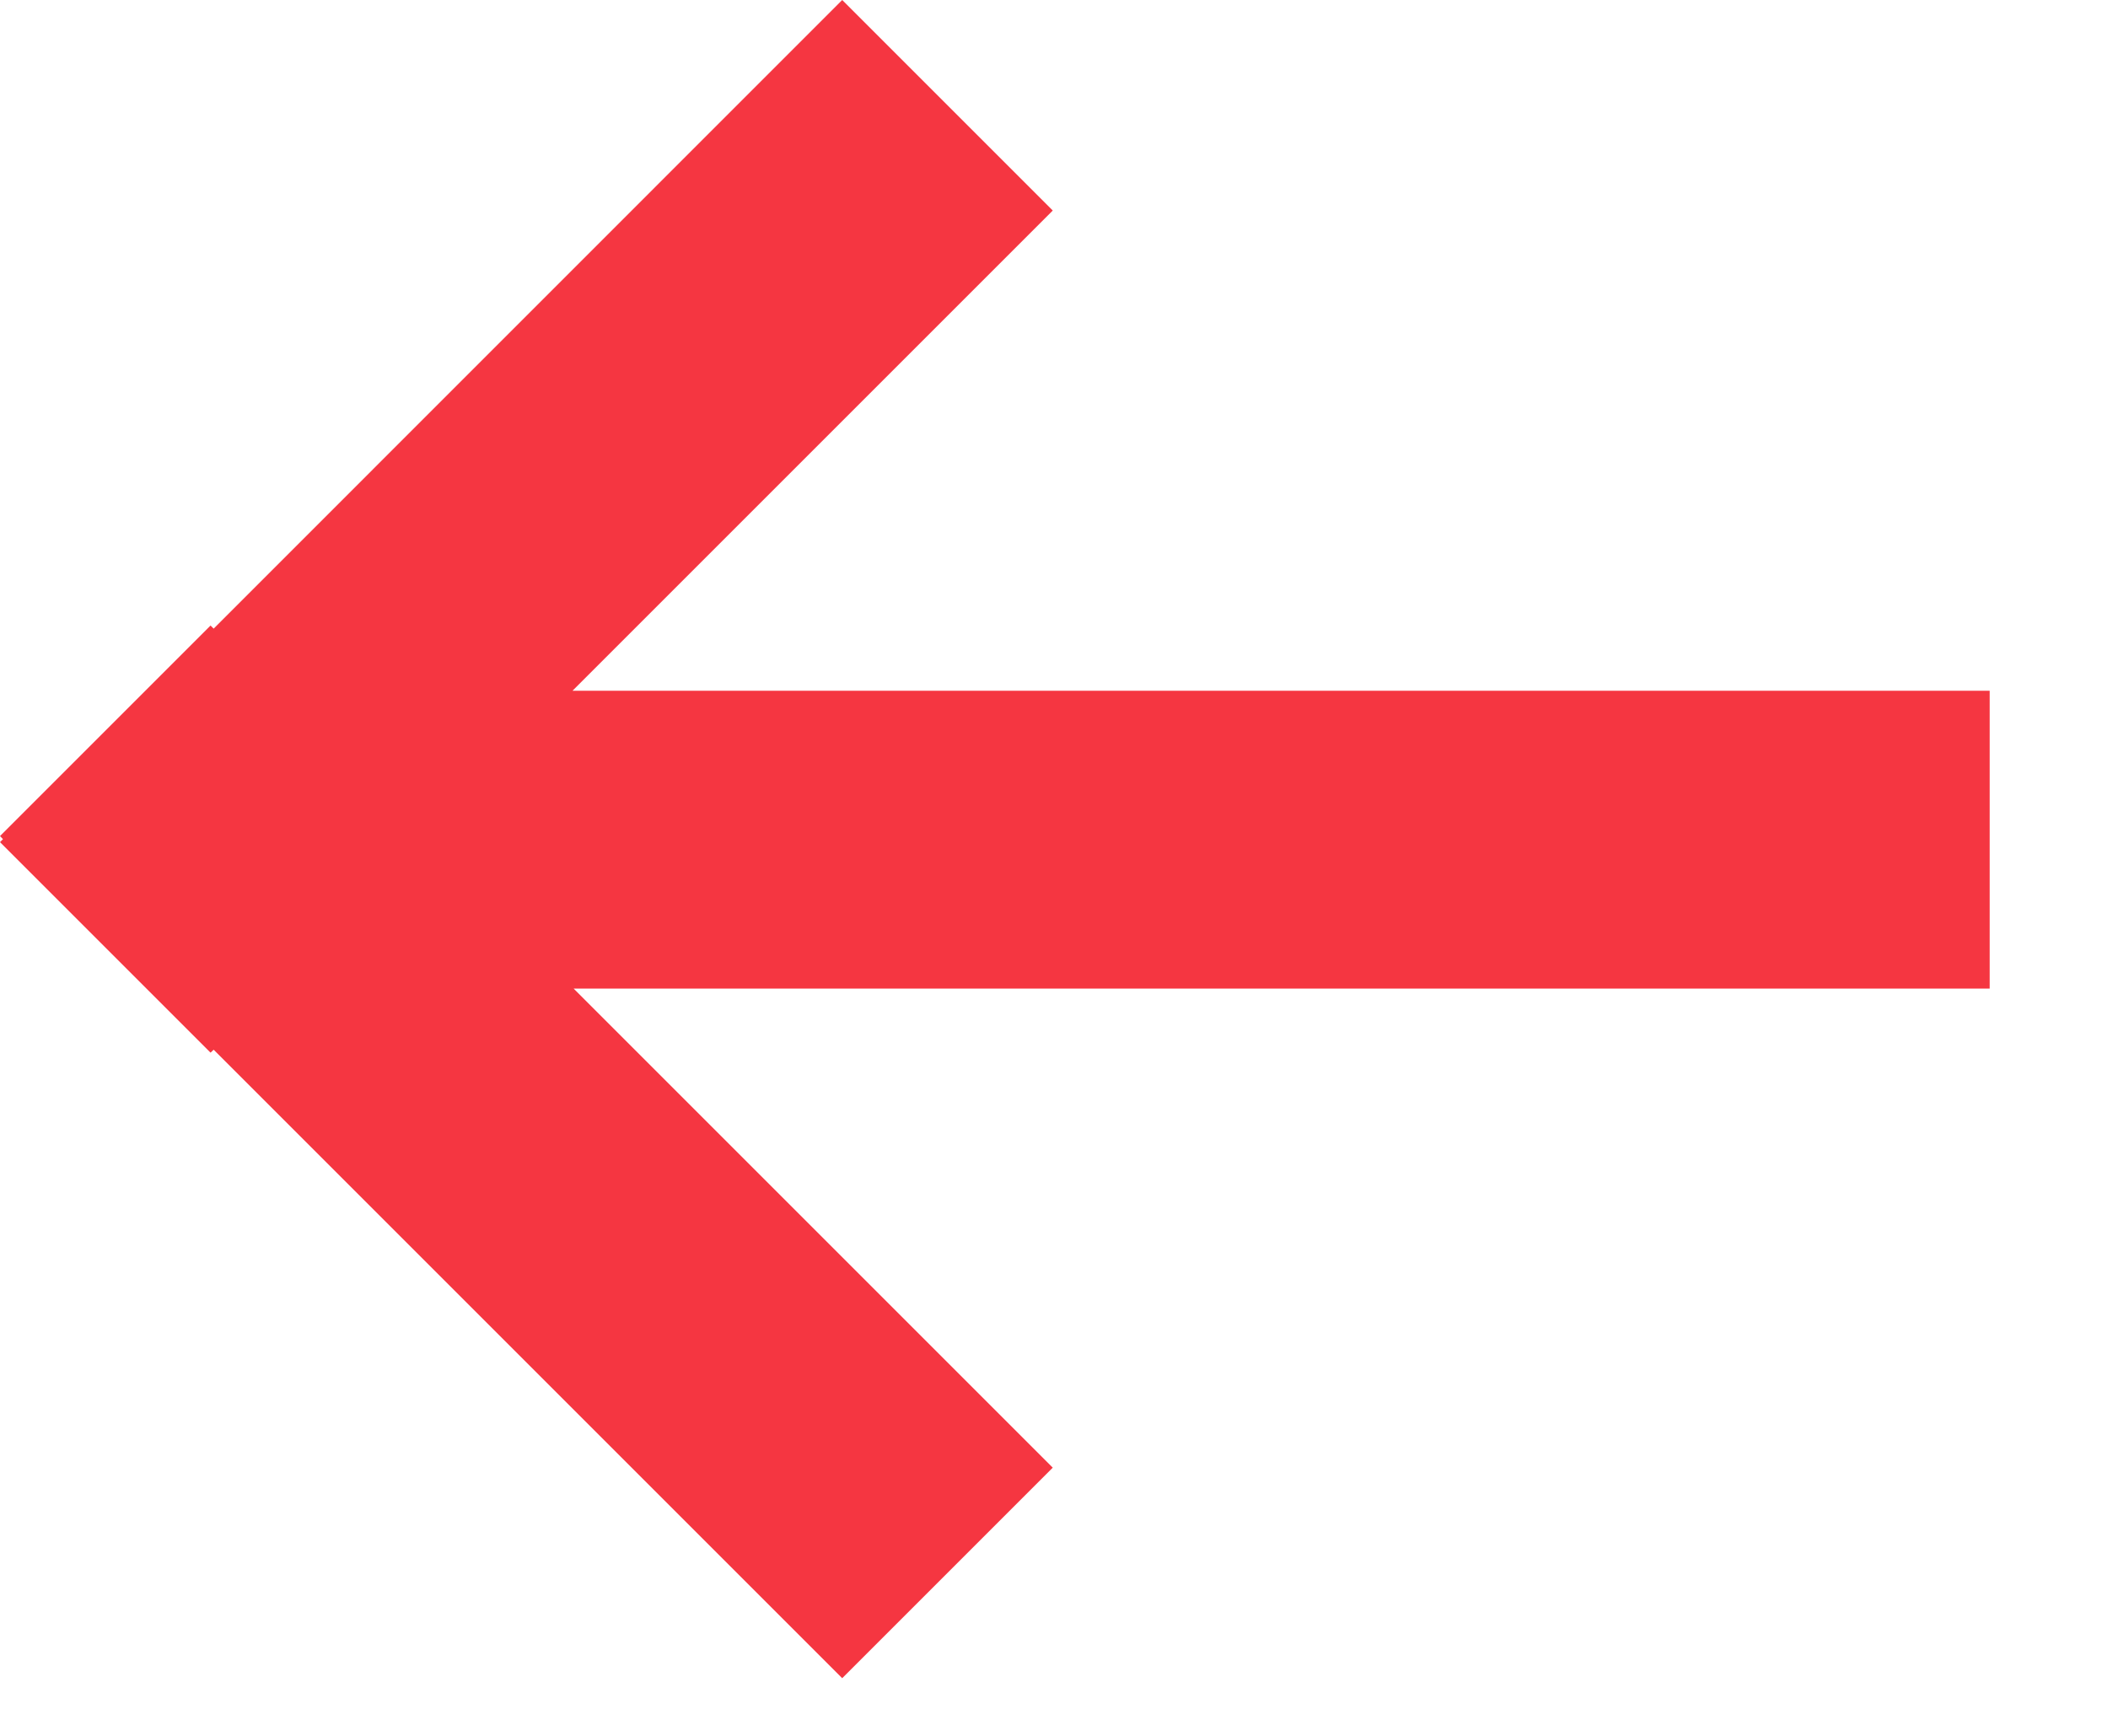 <svg width="17px" height="14px" viewBox="0 0 17 14" version="1.1" xmlns="http://www.w3.org/2000/svg" xmlns:xlink="http://www.w3.org/1999/xlink">
    <g id="Page-1" stroke="none" stroke-width="1" fill="none" fill-rule="evenodd">
        <g id="LGV_Holovna" transform="translate(-371, -4712)" fill="#F53641">
            <g id="Group" transform="translate(0, 4440)">
                <g id="Group-17" transform="translate(351, 256)">
                    <path d="M31.42,23.973 L20,23.973 L20,21.571 L31.429,21.571 L27.556,17.698 L29.254,16 L34.323,21.07 L34.348,21.045 L36.046,22.743 L36.022,22.768 L36.046,22.792 L34.348,24.49 L34.323,24.466 L29.254,29.535 L27.556,27.837 L31.42,23.973 Z" id="Combined-Shape-Copy-4" transform="translate(28.023, 22.768) scale(-1, 1) translate(-28.023, -22.768) "></path>
                </g>
            </g>
        </g>
    </g>
</svg>